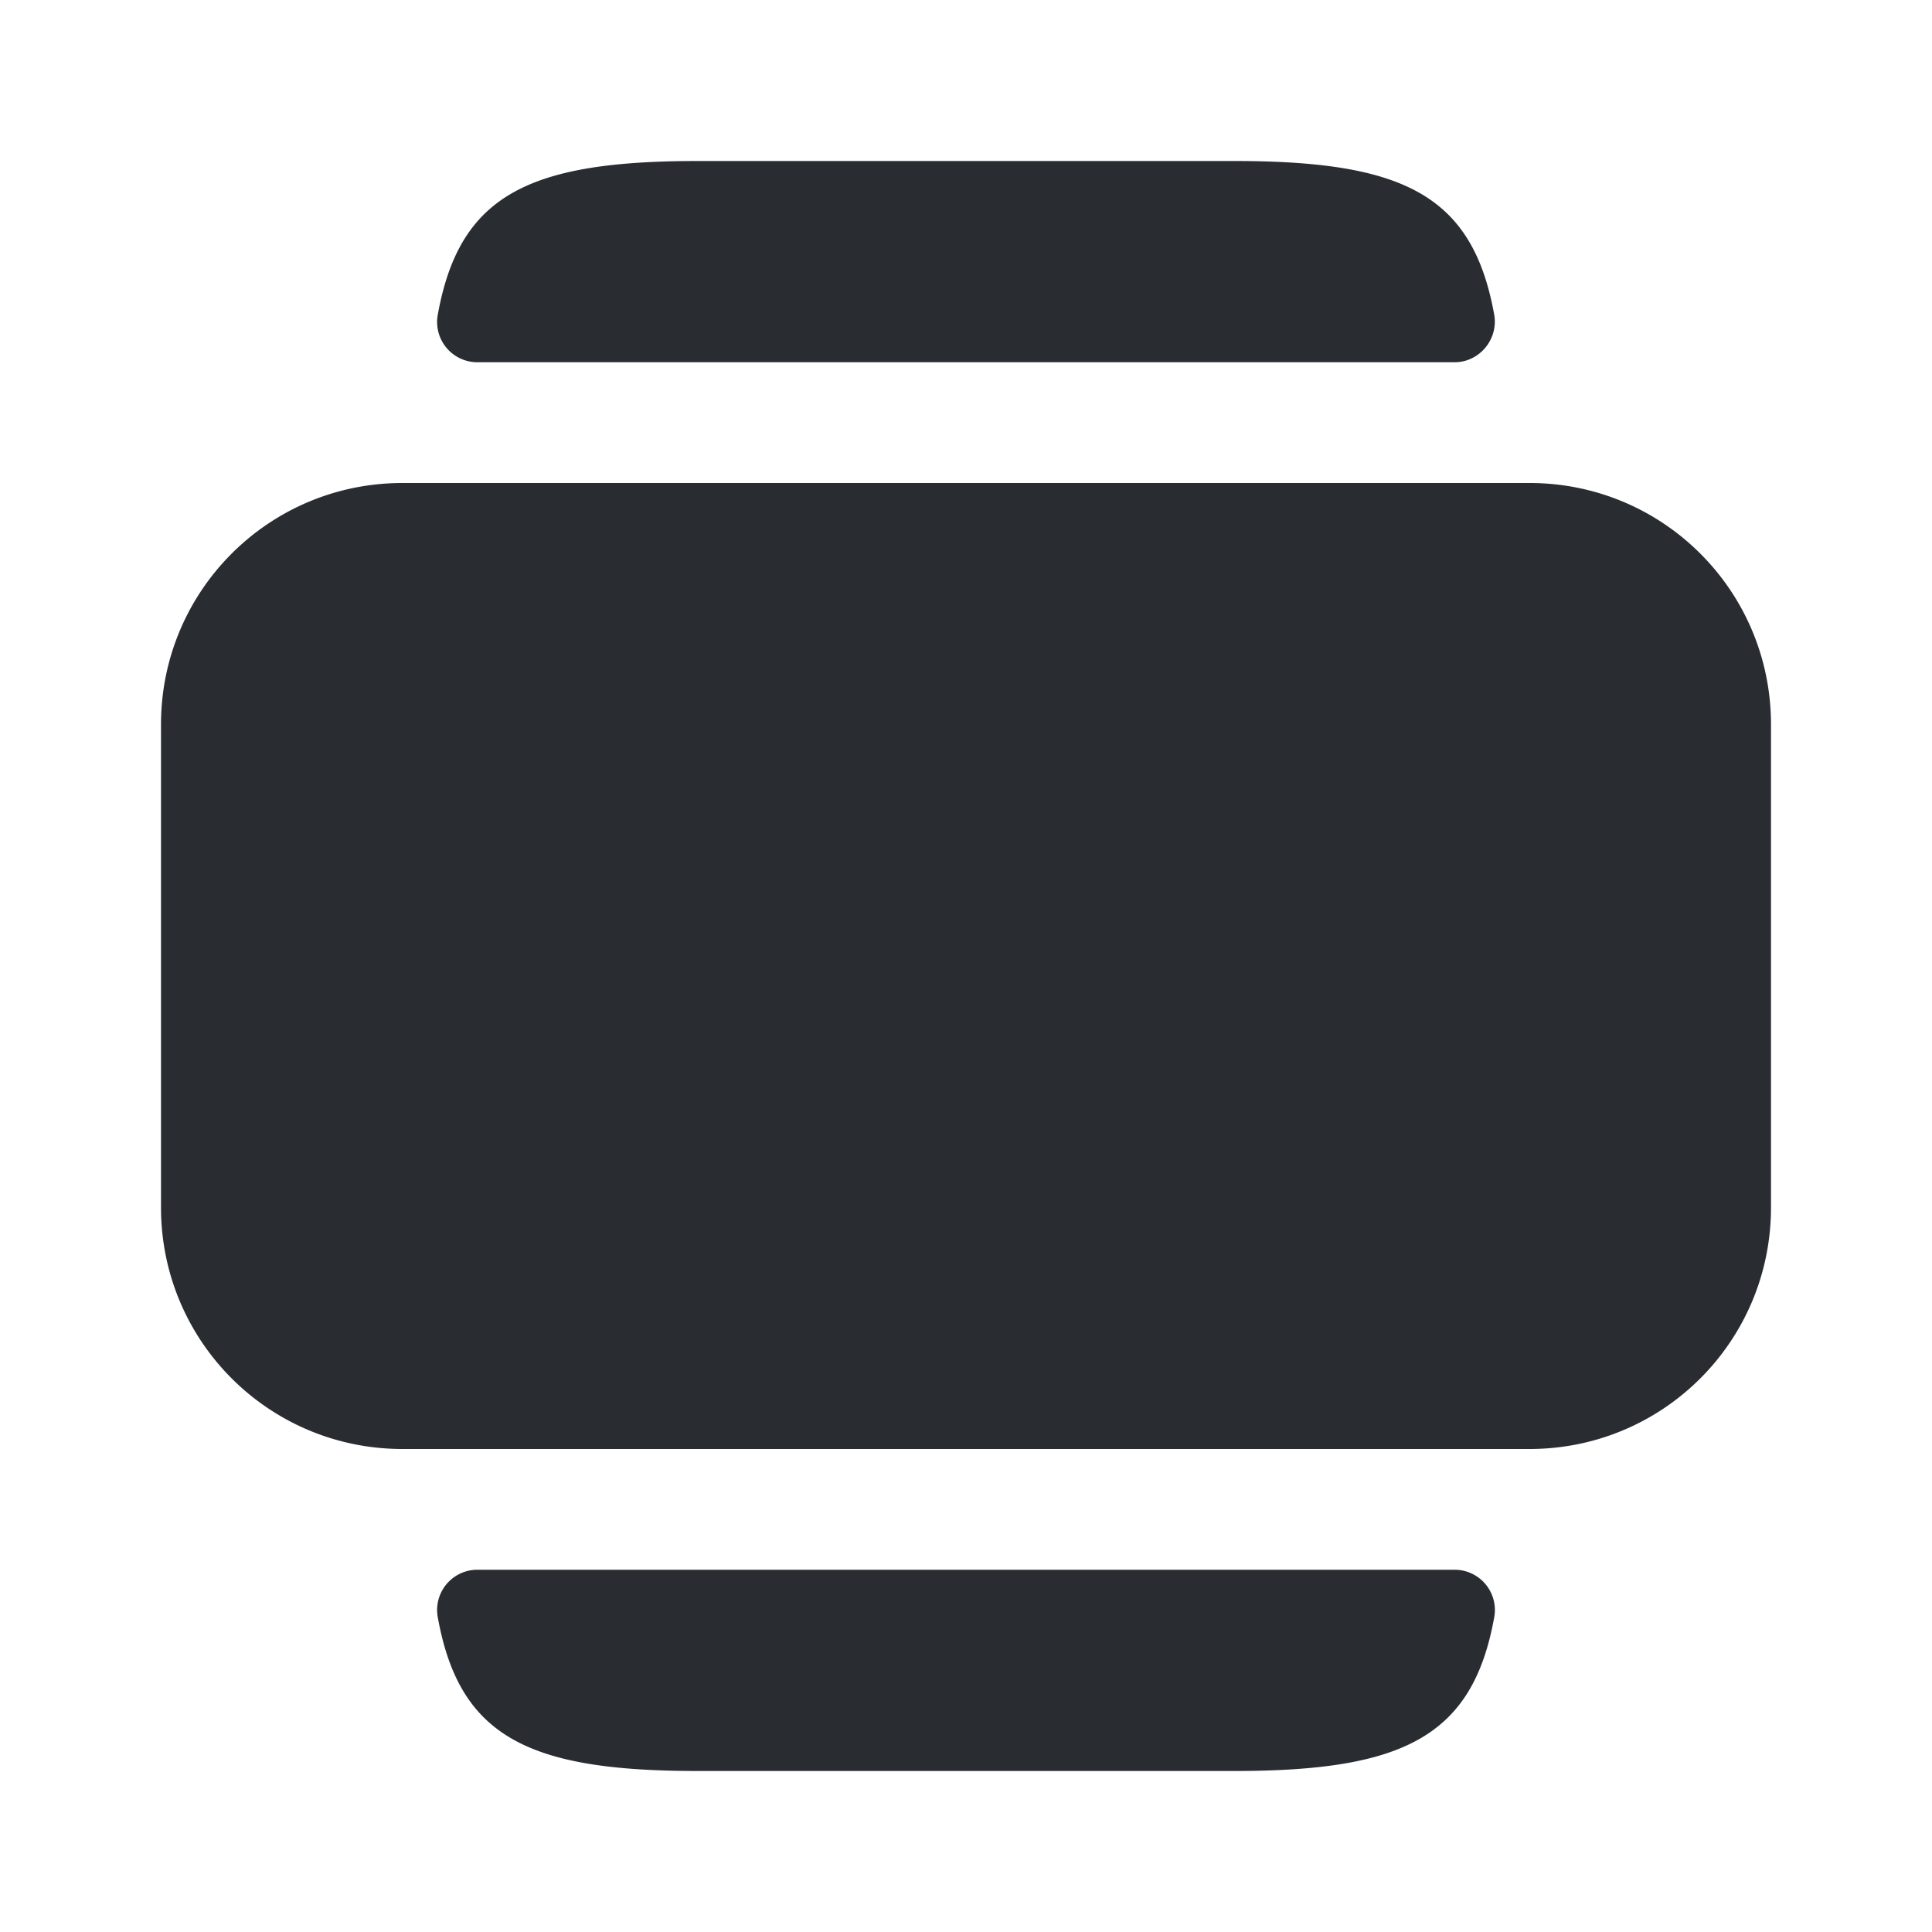 <svg width="24" height="24" fill="none" xmlns="http://www.w3.org/2000/svg">
  <path d="M22 15V9c0-1.66-1.34-3-3-3H5C3.34 6 2 7.34 2 9v6c0 1.66 1.34 3 3 3h14c1.66 0 3-1.34 3-3ZM5.93 19.5h12.14a.5.5 0 0 1 .49.6c-.27 1.48-1.14 1.9-3.23 1.9H8.67c-2.1 0-2.96-.42-3.23-1.9a.5.5 0 0 1 .49-.6ZM8.67 2h6.66c2.1 0 2.96.42 3.23 1.9.06.31-.18.6-.49.6H5.93a.5.5 0 0 1-.49-.6C5.71 2.42 6.57 2 8.67 2Z" fill="#292D32"/>
</svg>
